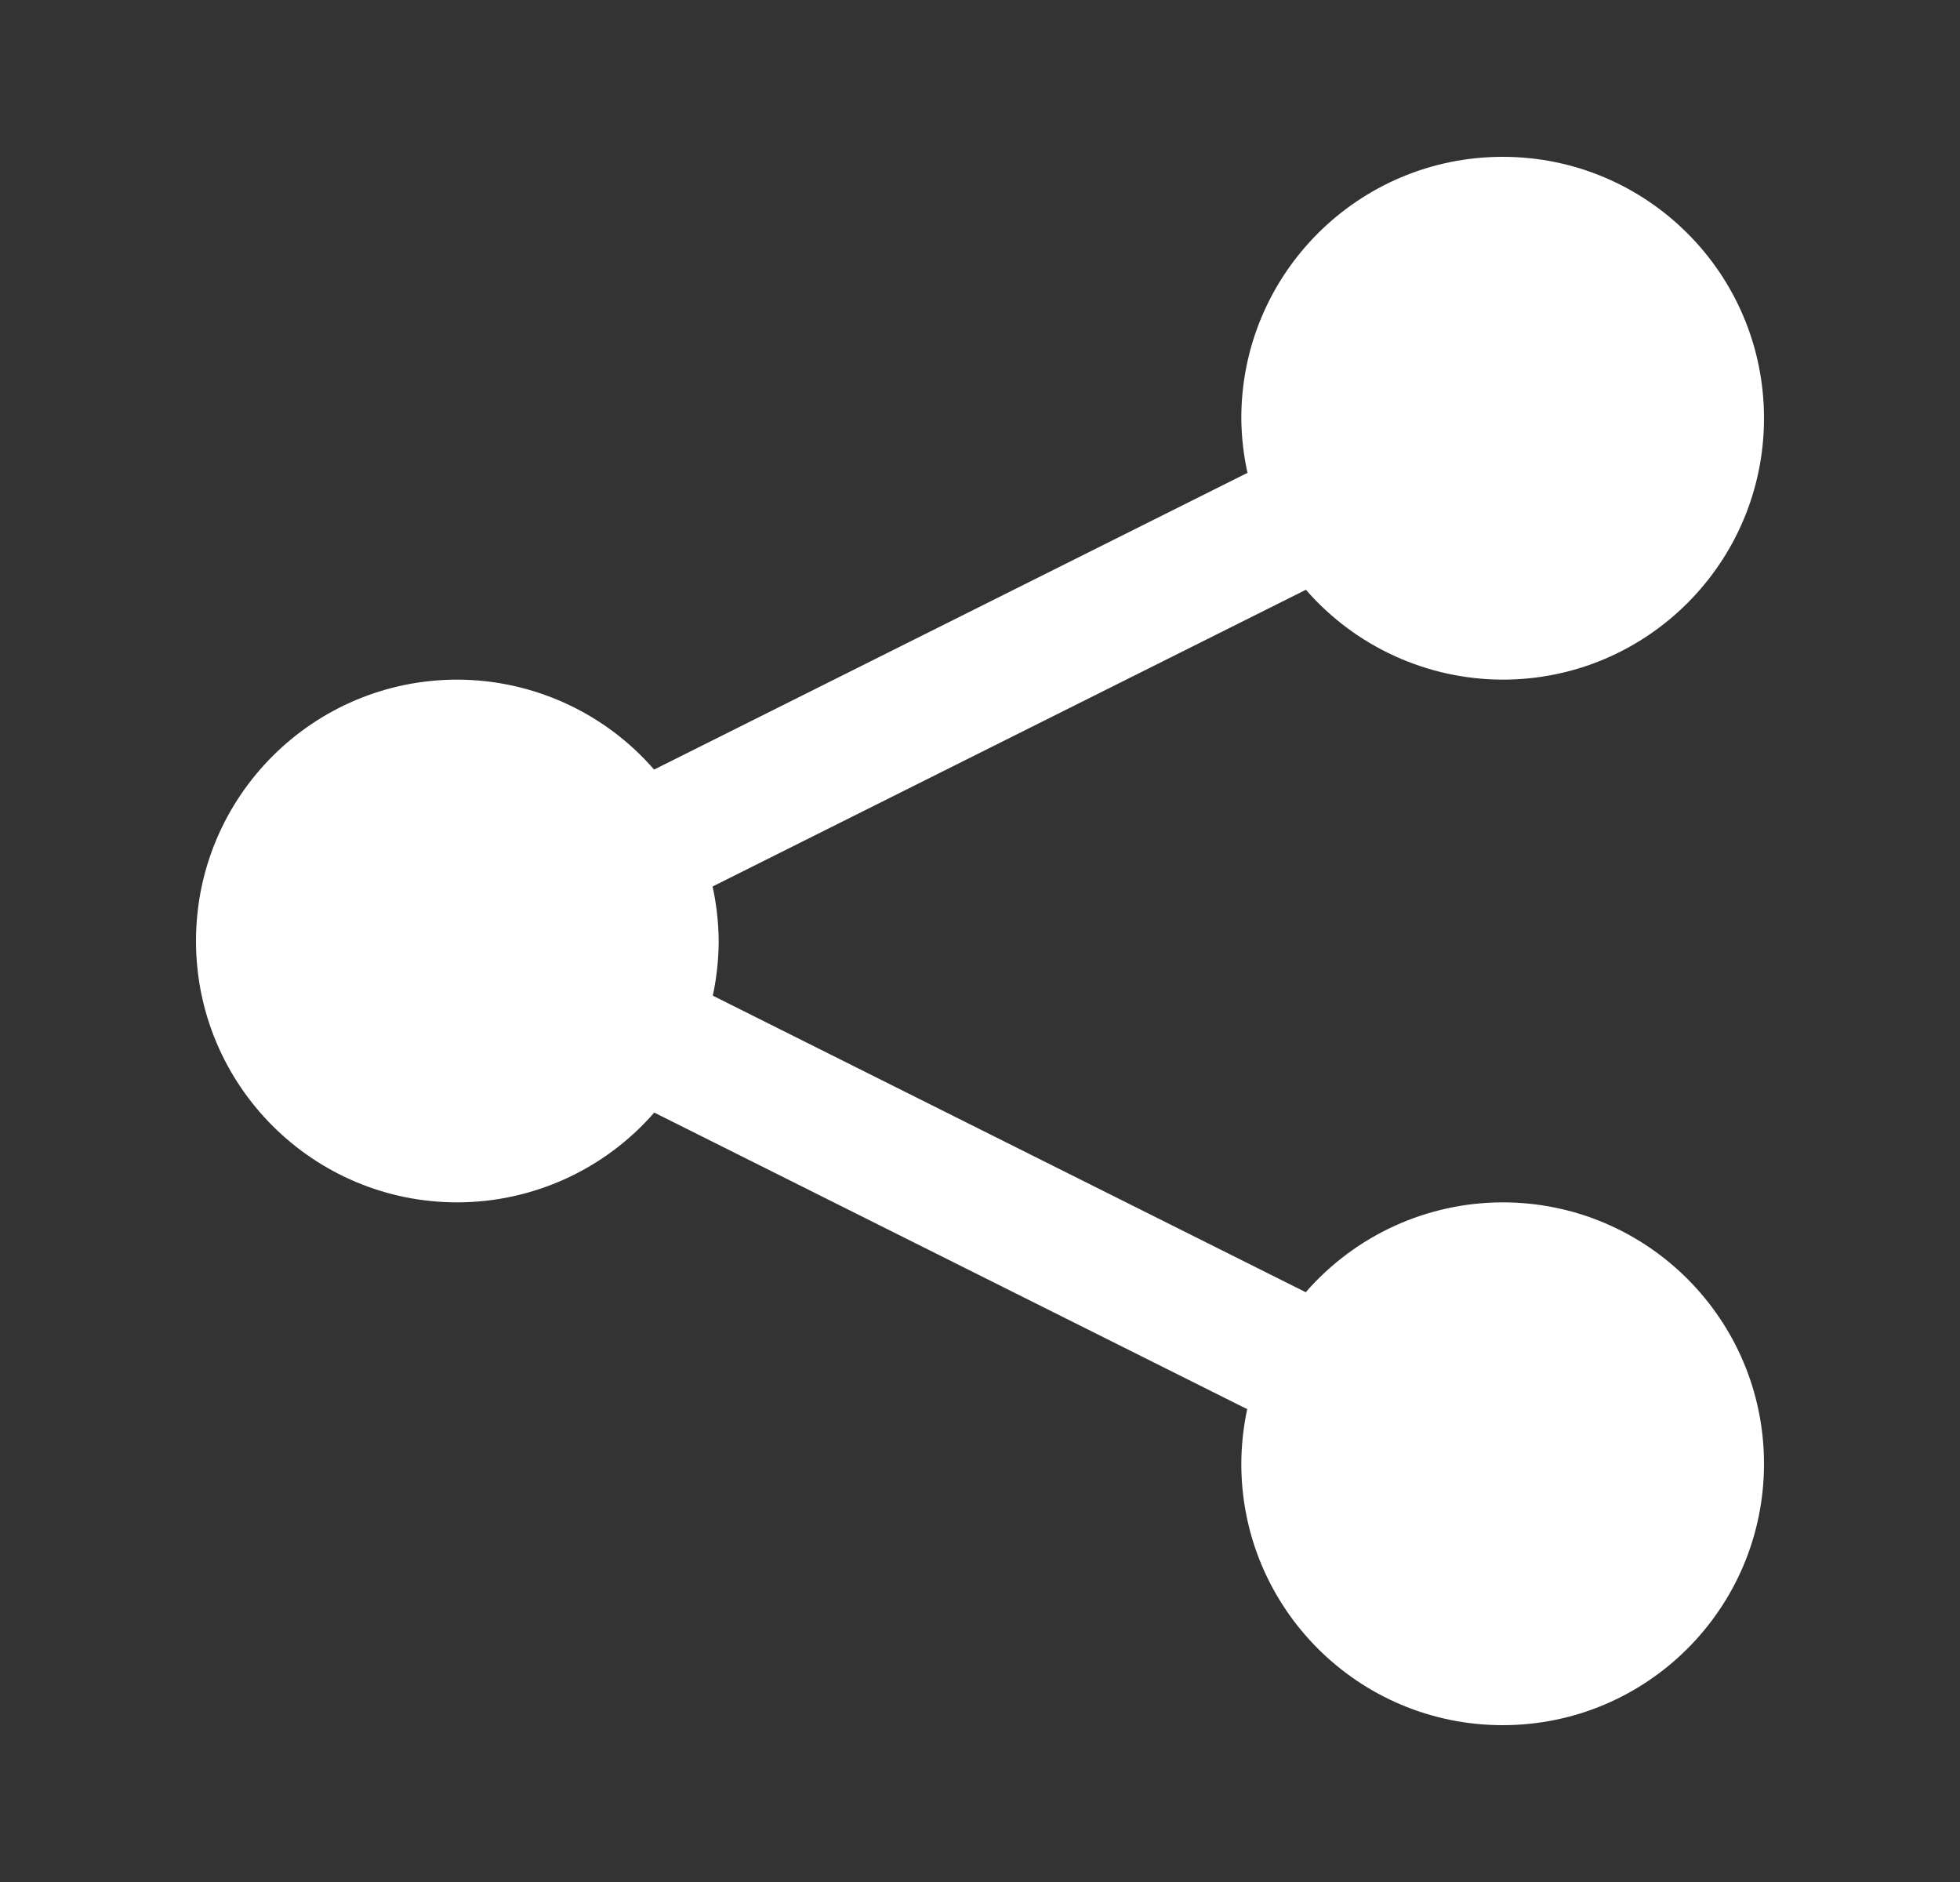 <svg width="25" height="24" viewBox="0 0 25 24" fill="none" xmlns="http://www.w3.org/2000/svg">
  <rect x="0" y="0" width="25" height="24" fill="#333333" stroke="none"/>
  <path d="M19.167 2C17.326 2 15.833 3.492 15.833 5.333C15.835 5.568 15.861 5.801 15.912 6.03L8.343 9.814C7.712 9.087 6.796 8.669 5.833 8.667C3.992 8.667 2.5 10.159 2.5 12C2.5 13.841 3.992 15.333 5.833 15.333C6.797 15.332 7.713 14.914 8.345 14.188L15.908 17.97C15.859 18.199 15.834 18.433 15.833 18.667C15.833 20.508 17.326 22 19.167 22C21.008 22 22.5 20.508 22.5 18.667C22.5 16.826 21.008 15.333 19.167 15.333C18.203 15.334 17.288 15.752 16.655 16.479L9.092 12.697C9.141 12.468 9.166 12.234 9.167 12C9.165 11.766 9.139 11.533 9.089 11.305L16.657 7.521C17.289 8.247 18.204 8.665 19.167 8.667C21.008 8.667 22.5 7.174 22.5 5.333C22.5 3.492 21.008 2 19.167 2V2Z" fill="white"/>
</svg>